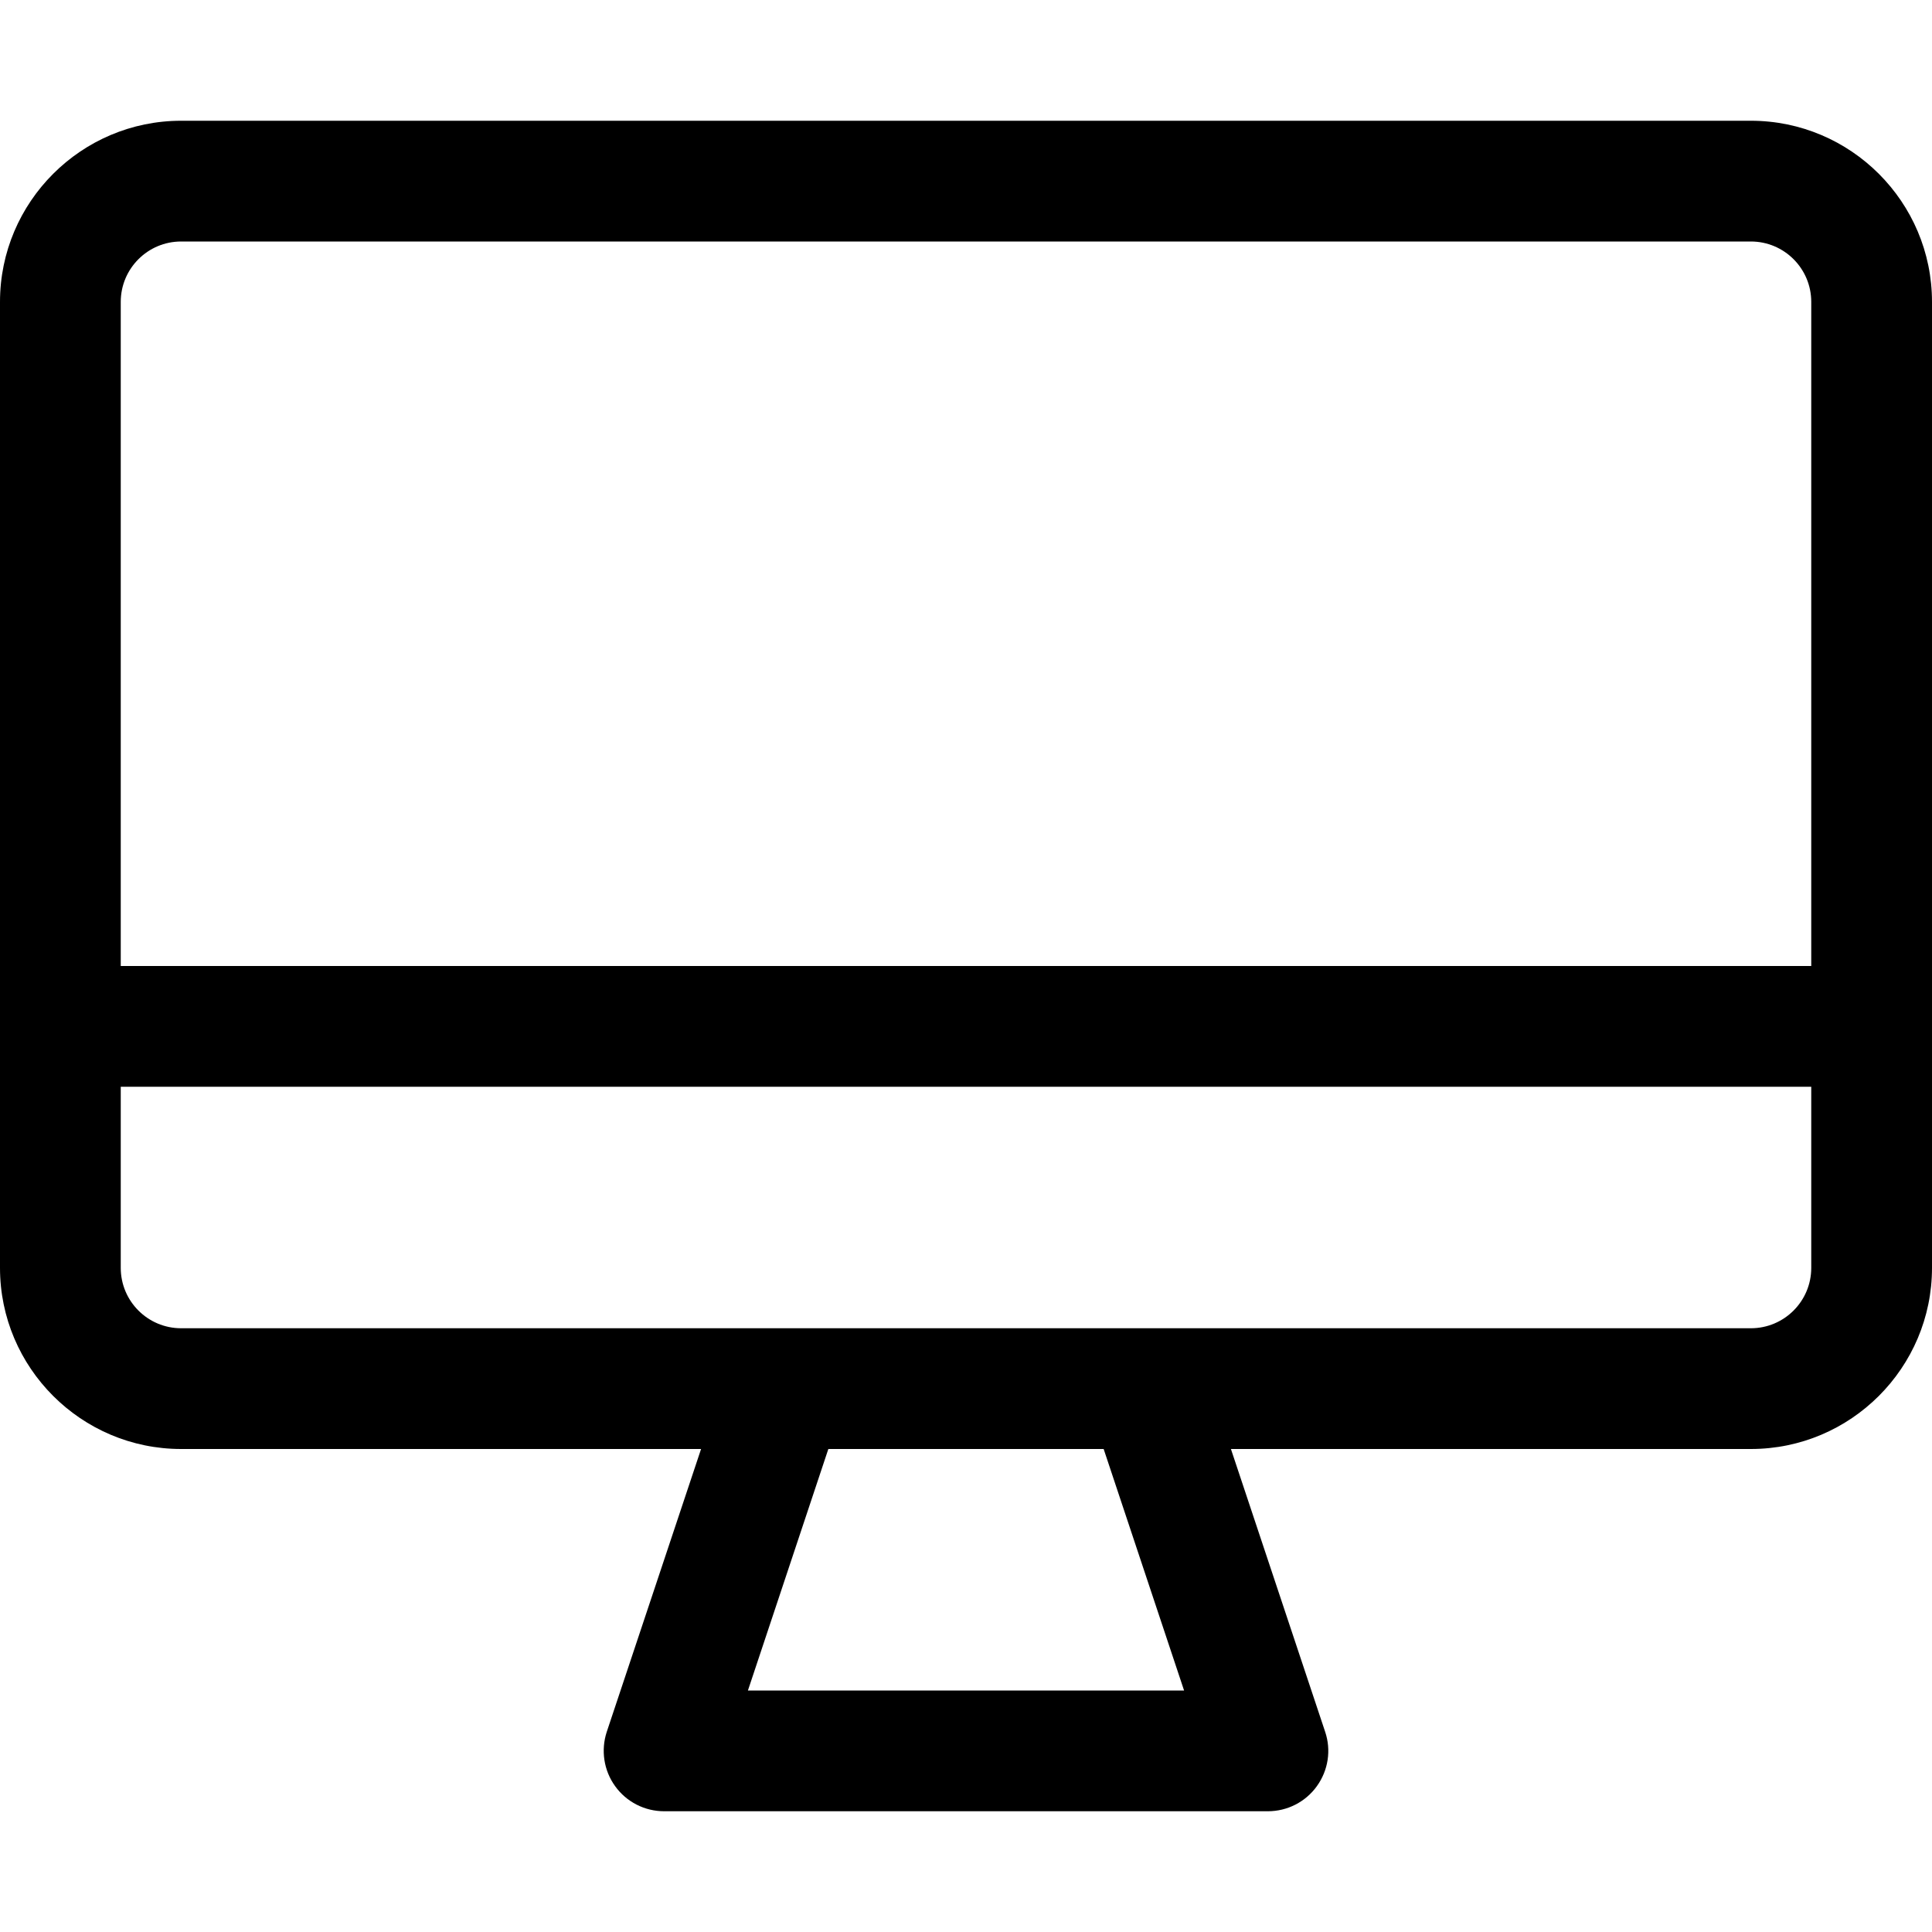 <svg version="1.1" xmlns="http://www.w3.org/2000/svg" width="16" height="16" viewBox="0 0 16 16">
<title>desktop</title>
<path d="M14.5 1h-13c-0.827 0-1.5 0.673-1.5 1.5v8c0 0.827 0.673 1.5 1.5 1.5h4.306l-0.781 2.342c-0.050 0.152-0.025 0.32 0.069 0.45 0.094 0.131 0.245 0.208 0.406 0.208h5c0.161 0 0.312-0.077 0.406-0.208s0.12-0.298 0.068-0.451l-0.78-2.341h4.306c0.827 0 1.5-0.673 1.5-1.5v-8c0-0.827-0.673-1.5-1.5-1.5zM1.5 2h13c0.276 0 0.5 0.224 0.5 0.5v5.5h-14v-5.5c0-0.276 0.224-0.5 0.5-0.5zM9.806 14h-3.612l0.666-2h2.28l0.666 2zM14.5 11h-13c-0.276 0-0.5-0.224-0.5-0.5v-1.5h14v1.5c0 0.276-0.224 0.5-0.5 0.5z"></path>
</svg>
